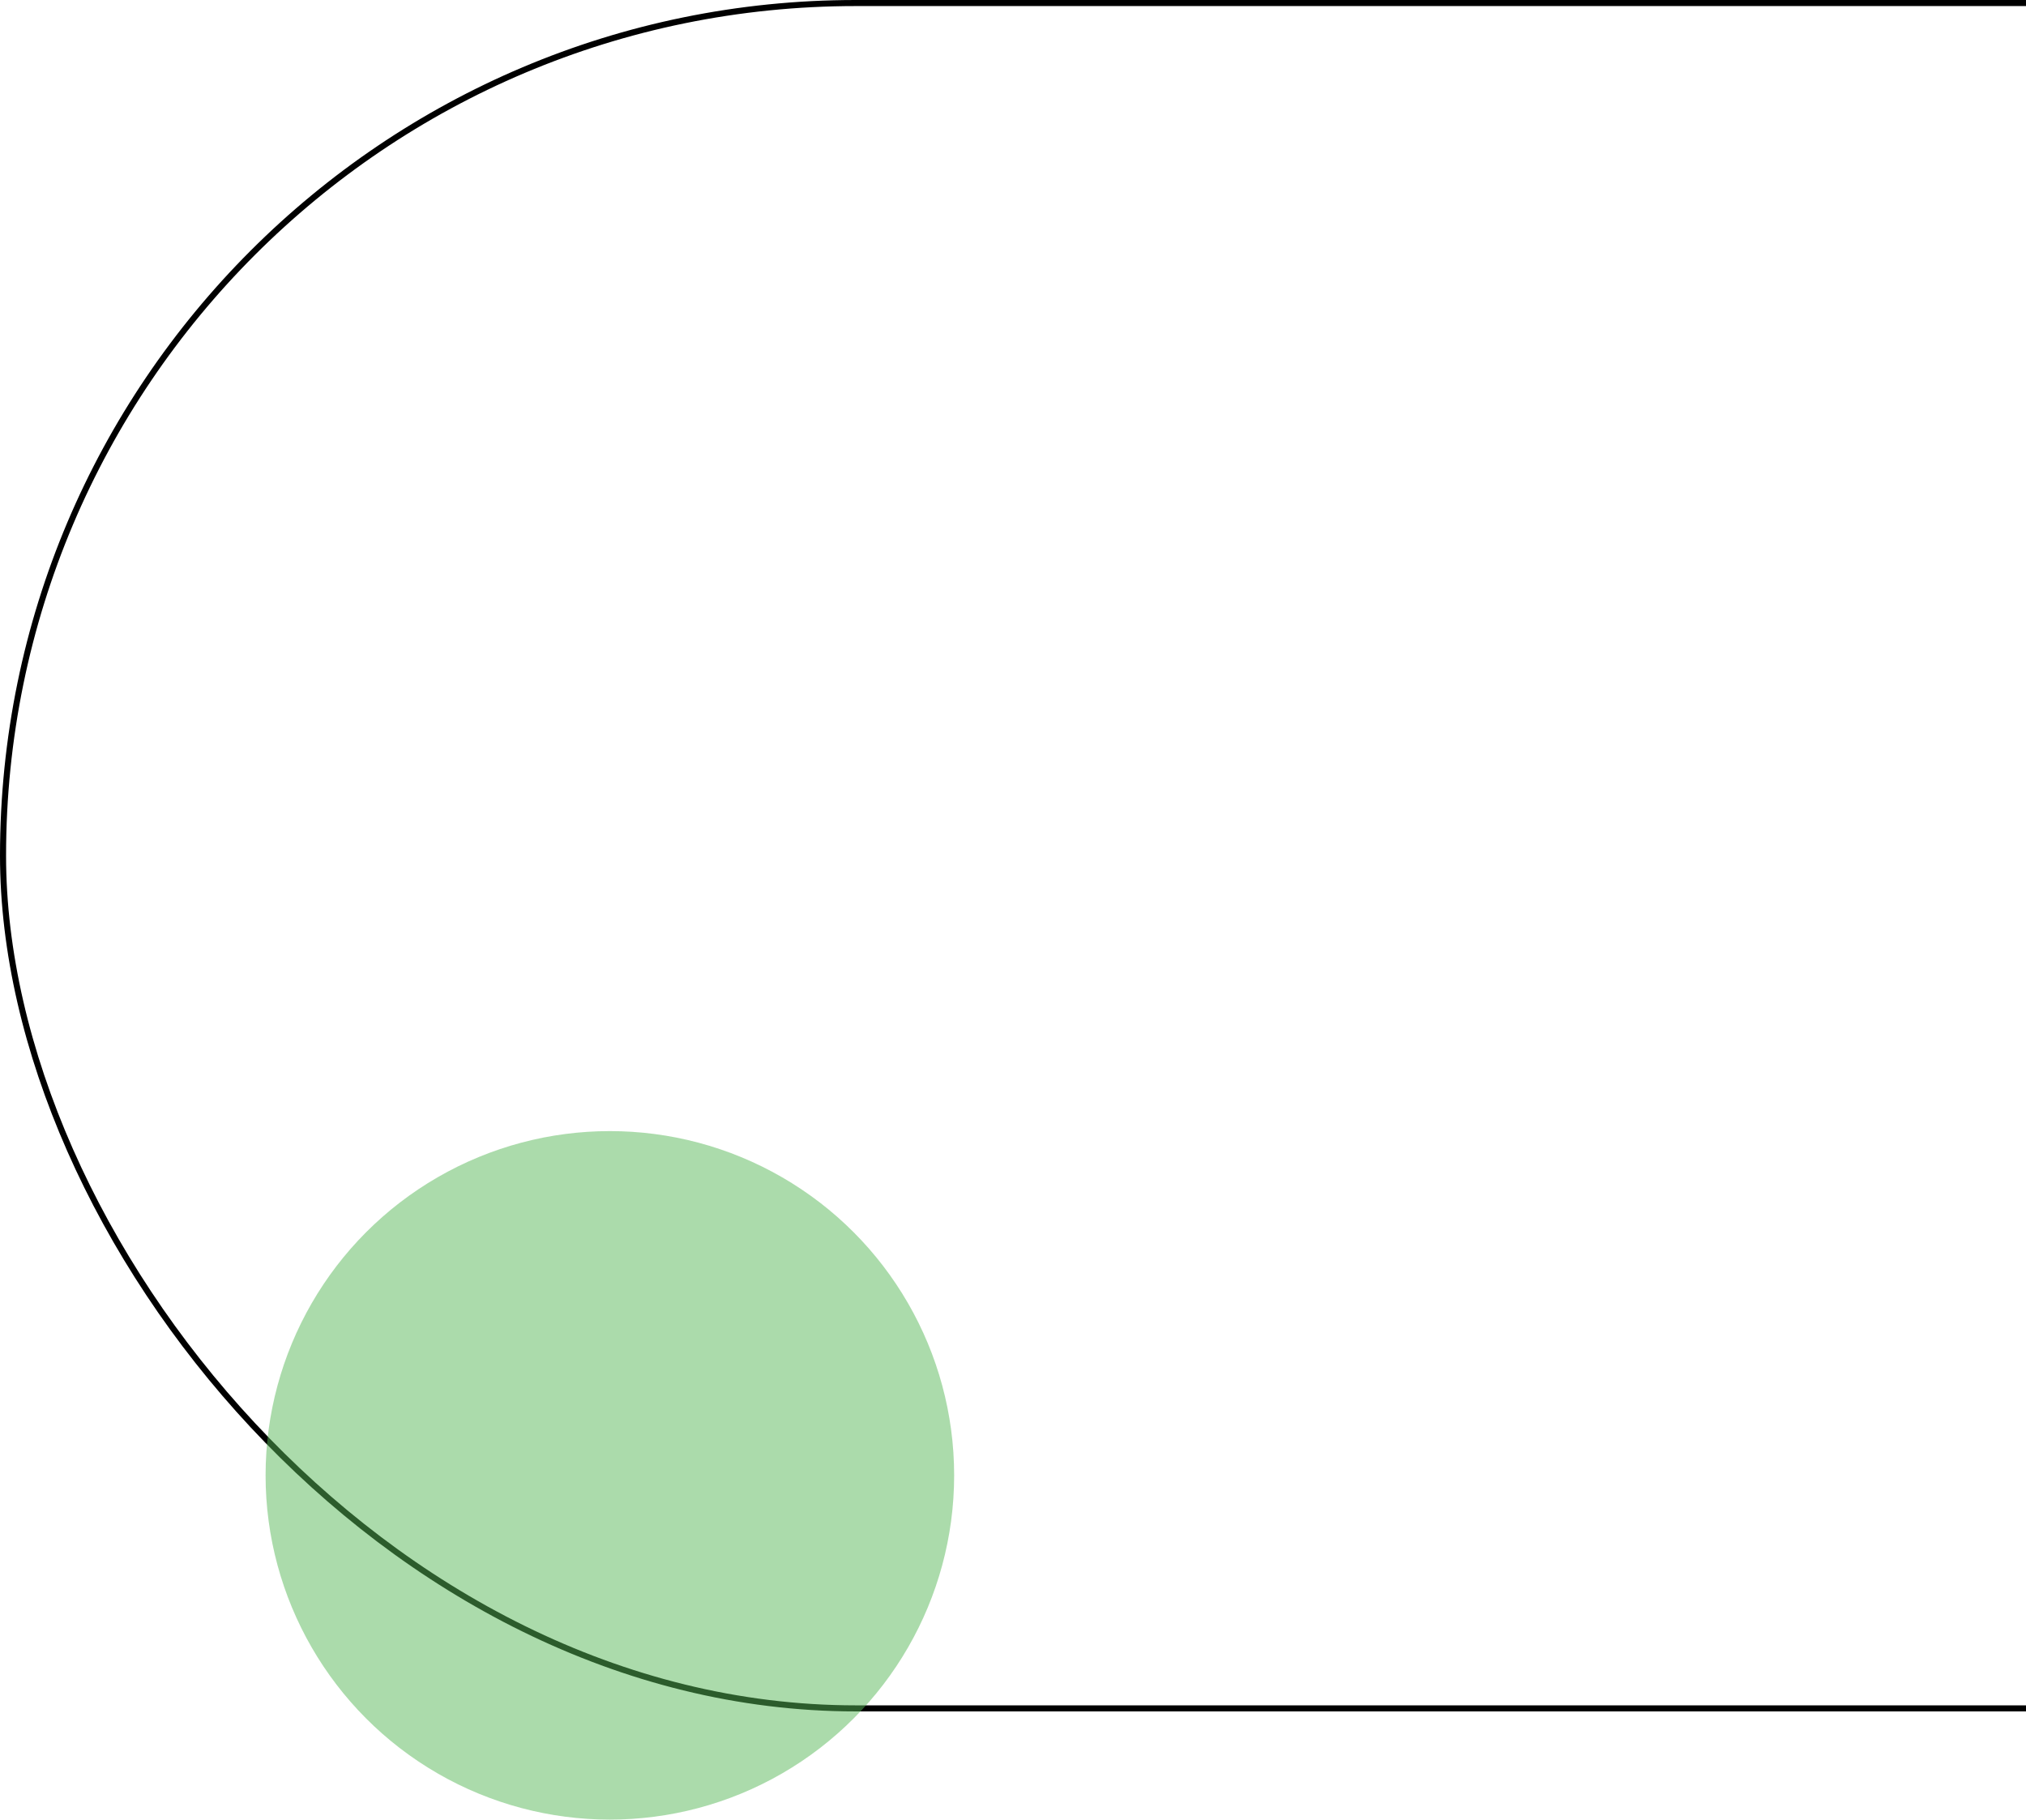 <svg width="334" height="300" viewBox="0 0 334 300" fill="none" xmlns="http://www.w3.org/2000/svg">
<g clip-path="url(#clip0_40_38)">
<rect x="0.5" y="0.5" width="553.595" height="281.162" rx="140.581" stroke="black"/>
<ellipse cx="100.541" cy="243.243" rx="56.757" ry="56.757" fill="#58B958" fill-opacity="0.5"/>
</g>
<defs>
<clipPath id="clip0_40_38">
<rect width="334" height="300" fill="white"/>
</clipPath>
</defs>
</svg>
